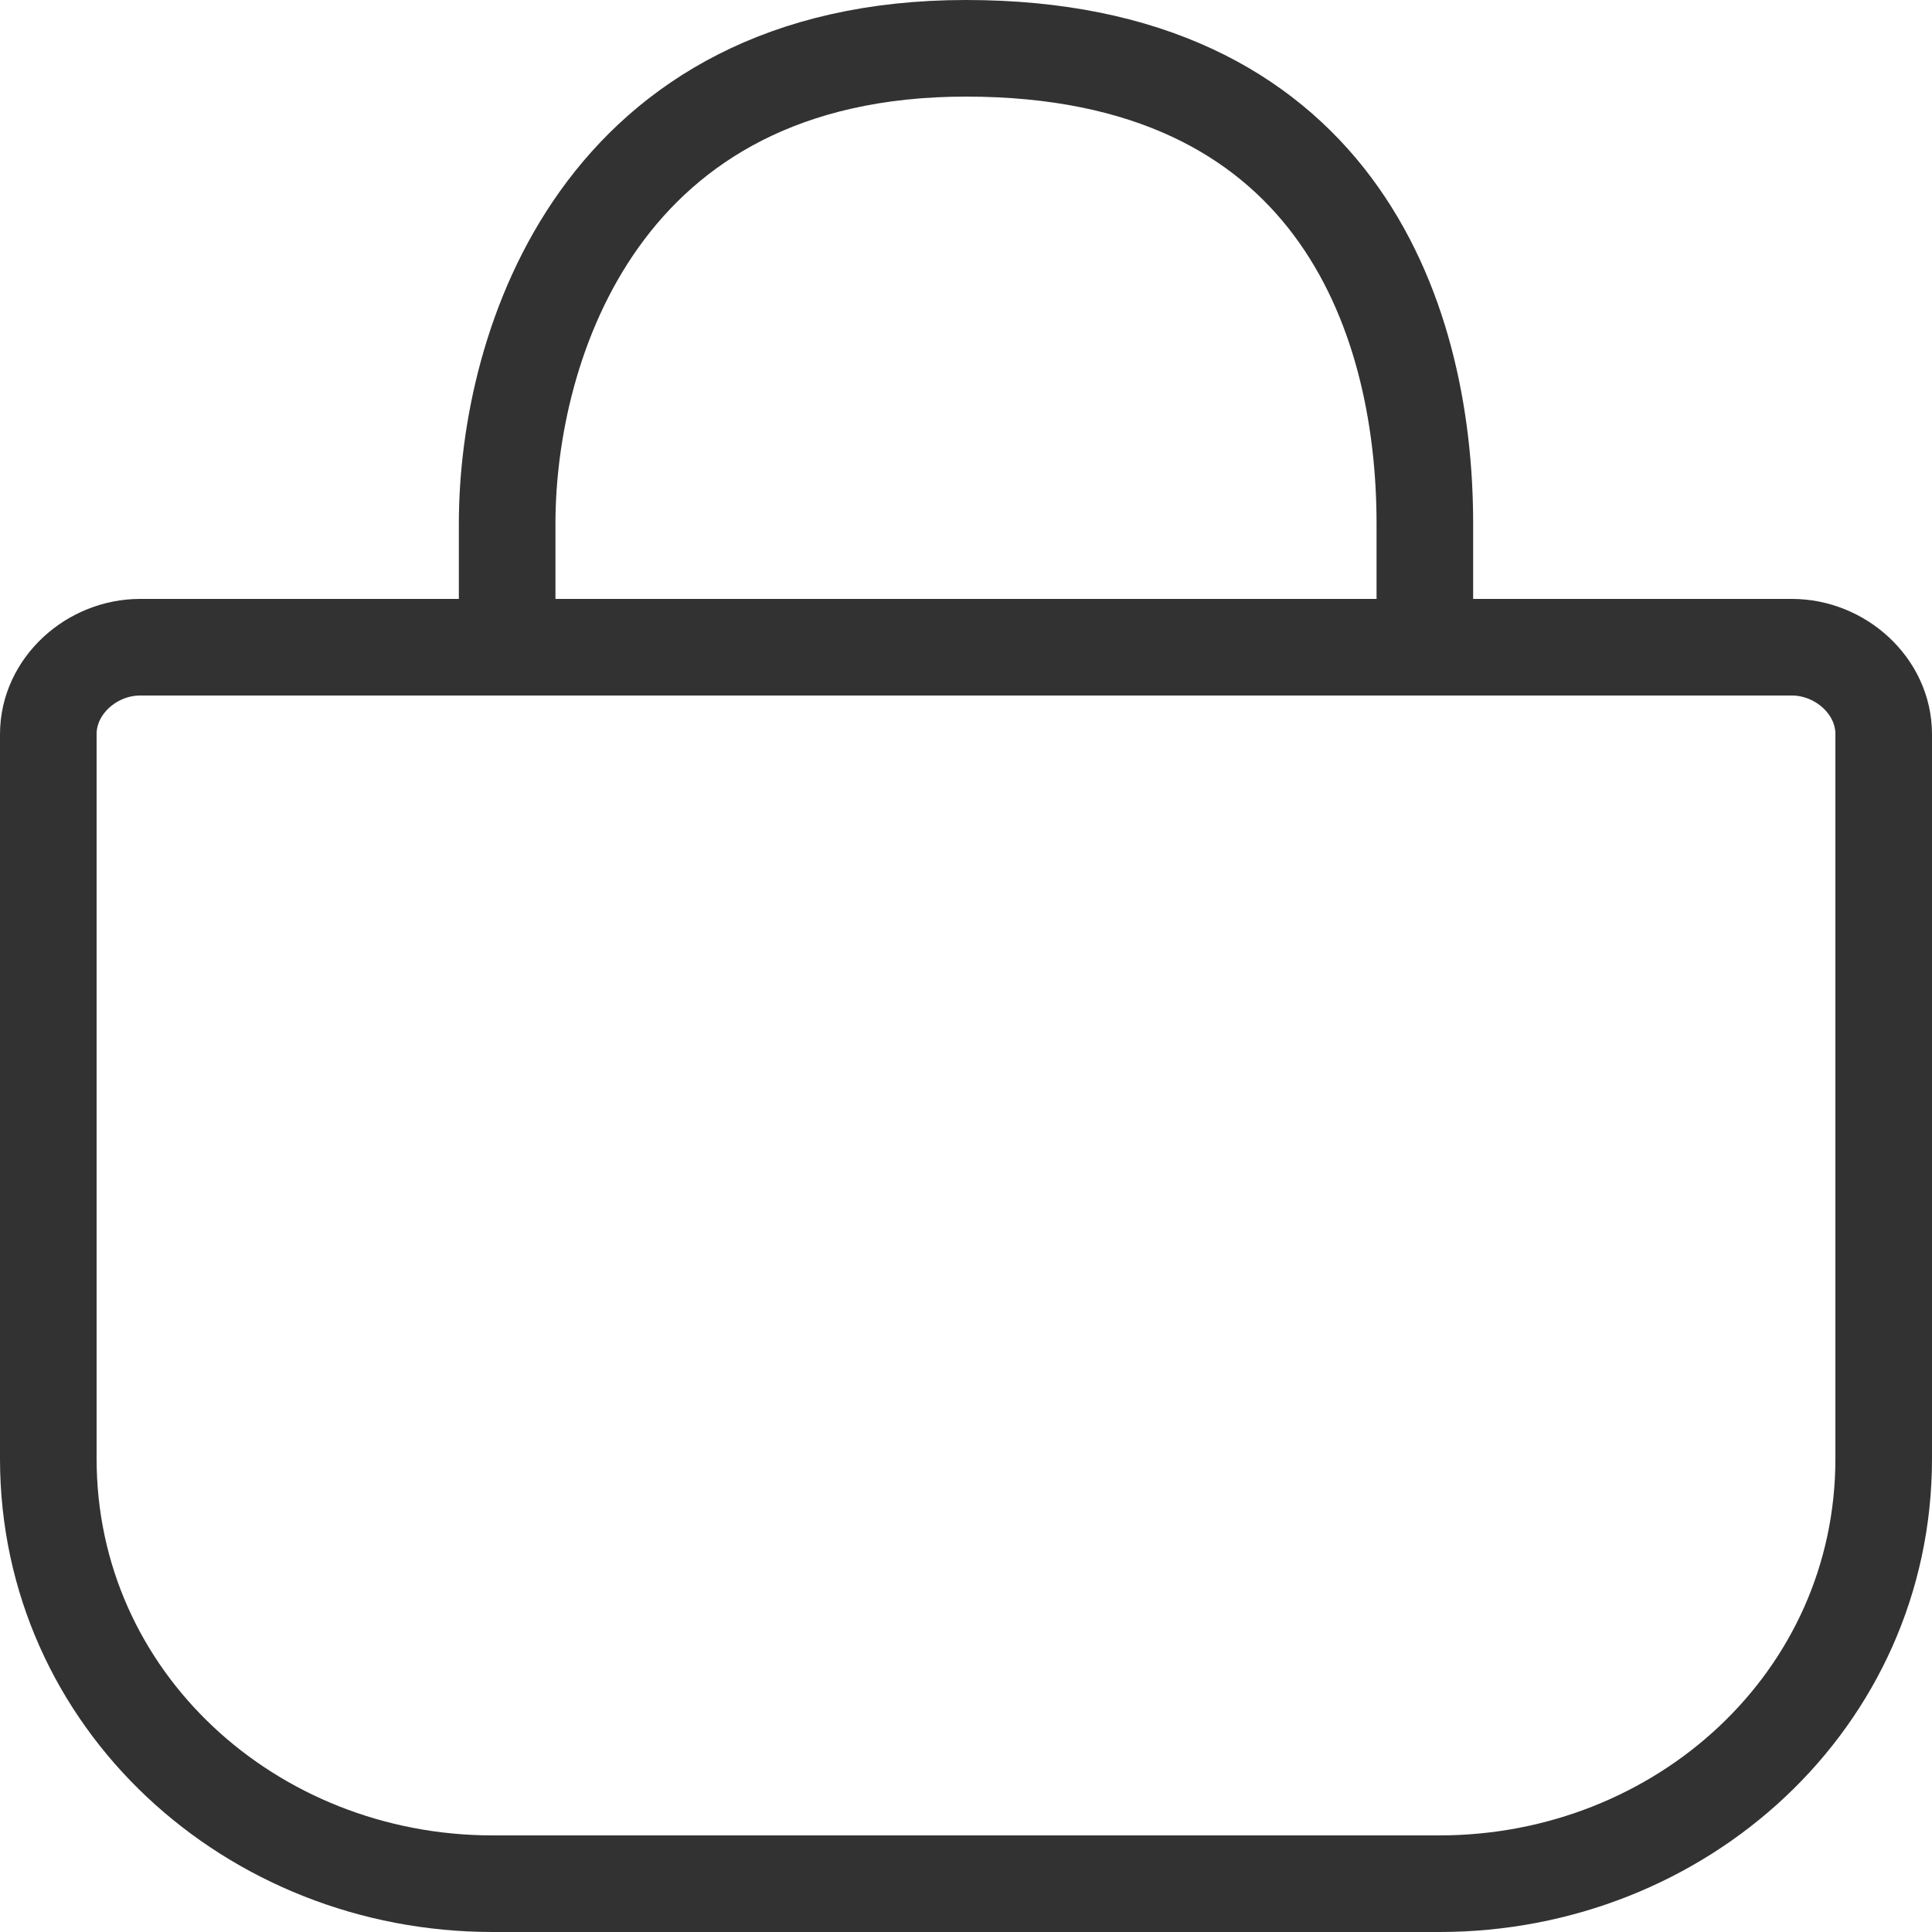 <?xml version="1.0" encoding="utf-8"?>
<svg width="200px" height="200px" viewBox="0 0 200 200" version="1.1" xmlns="http://www.w3.org/2000/svg">
  <path d="M 52.5 67 L 52.5 54.2 C 52.5 35.687 62.176 5 100 5 C 137.824 5 147.5 32.198 147.5 54.2 L 147.5 67 L 52.5 67 Z" fill="none" stroke="#323232" style="stroke-width: 10px;"/>
  <path d="M 5 76 L 5 151 C 5 176 26 195 51 195 L 149 195 C 174 195 195 176 195 151 L 195 76 C 195 71 190.5 67 185.5 67 L 14.5 67 C 9.5 67 5 71 5 76 Z" fill="none" stroke="#323232" style="stroke-width: 10px;"/>
</svg>